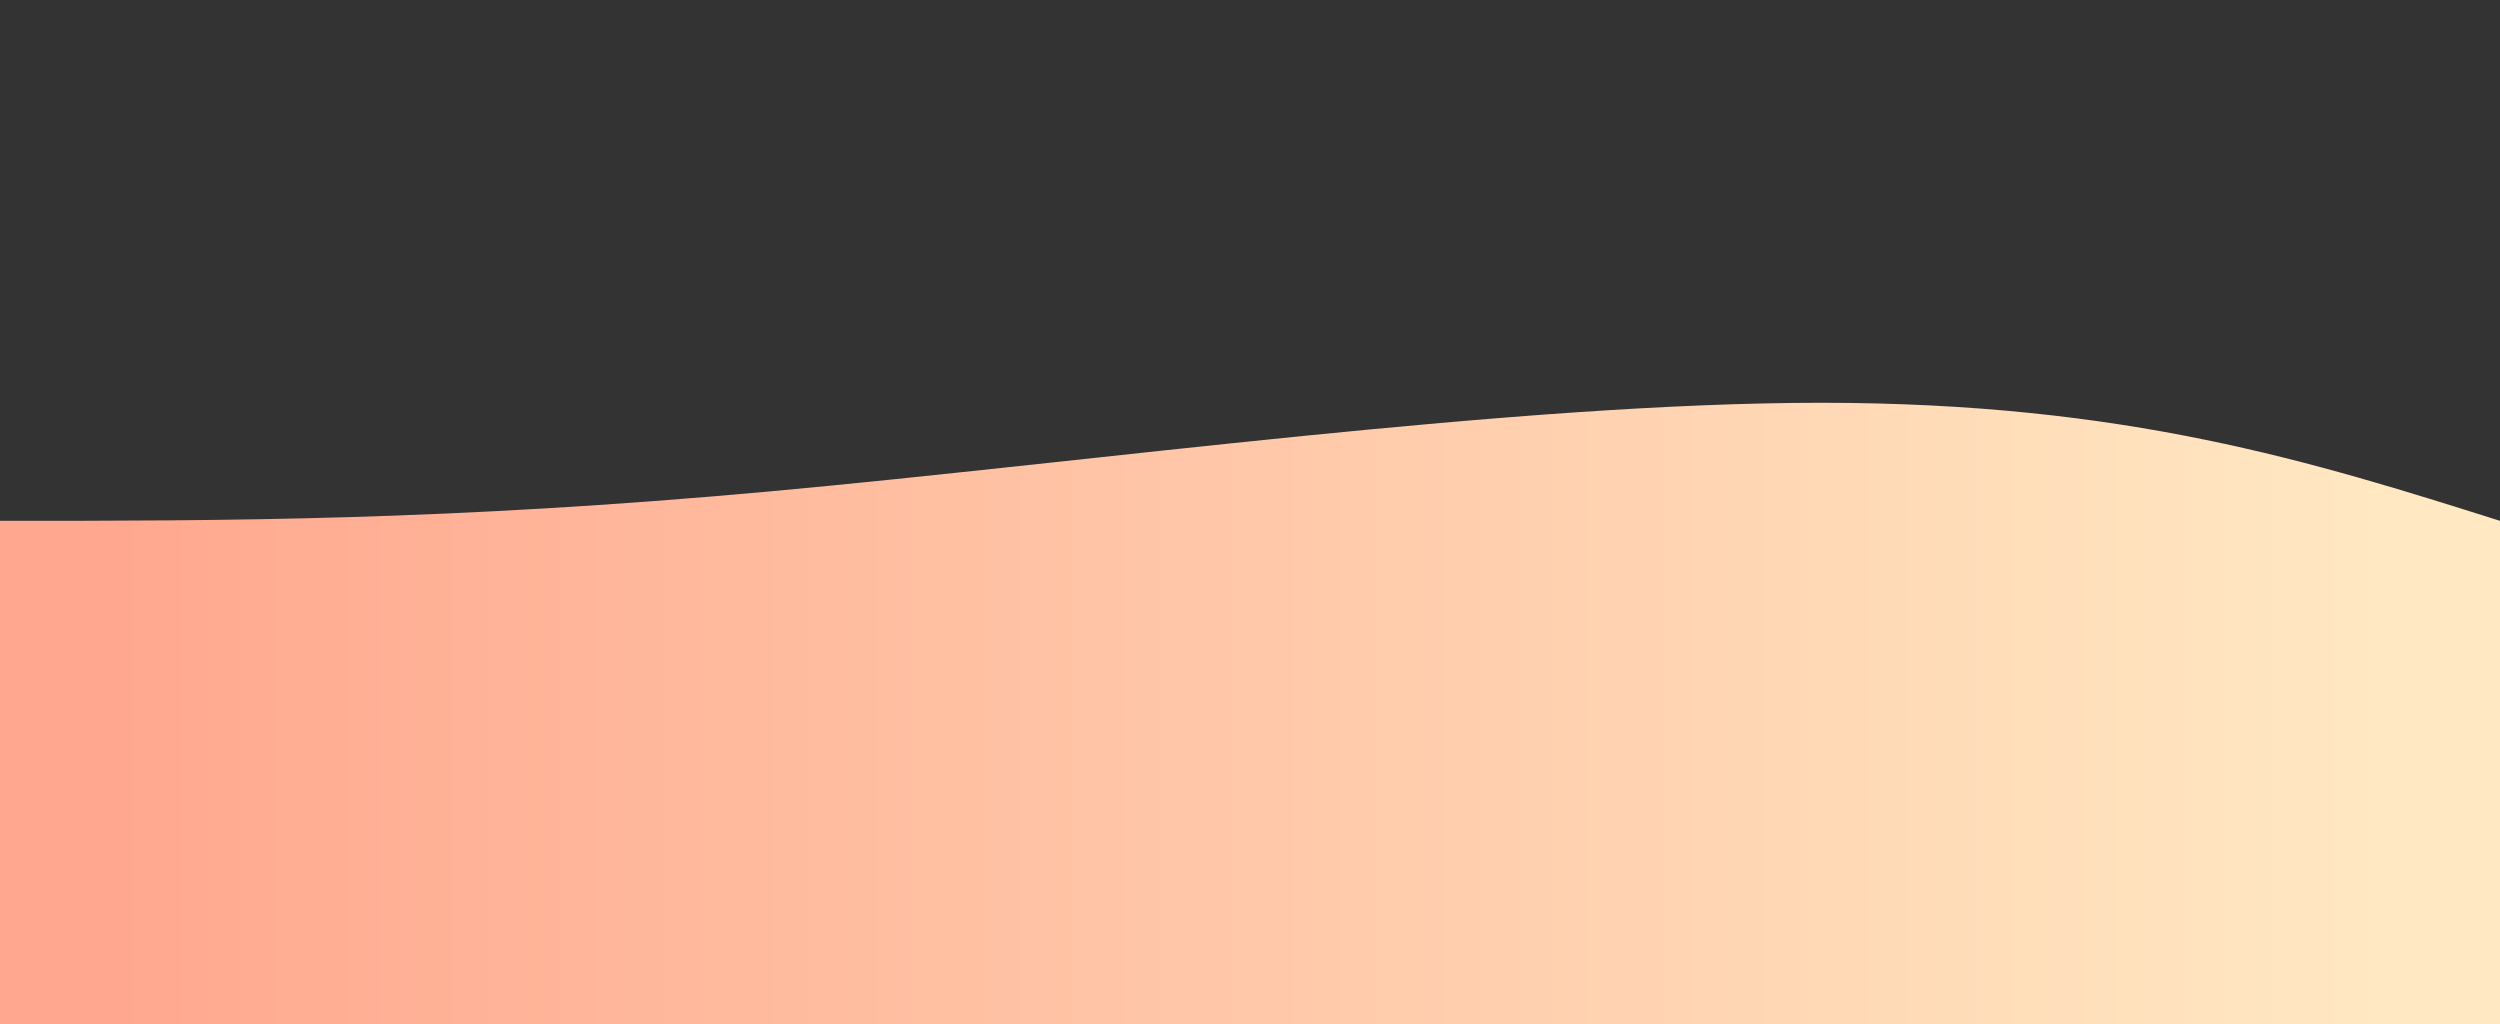 <svg width="100%" height="100%" id="svg" viewBox="0 0 1440 590" xmlns="http://www.w3.org/2000/svg" class="transition duration-300 ease-in-out delay-150"><rect x="0" y="0" width="1440" height="590" fill="#333333" stroke="none"/><style>
          .path-0{
            animation:pathAnim-0 4s;
            animation-timing-function: linear;
            animation-iteration-count: infinite;
          }
          @keyframes pathAnim-0{
            0%{
              d: path("M 0,600 C 0,600 0,300 0,300 C 128.933,300 257.867,300 444,283 C 630.133,266 873.467,232 1049,232 C 1224.533,232 1332.267,266 1440,300 C 1440,300 1440,600 1440,600 Z");
            }
            25%{
              d: path("M 0,600 C 0,600 0,300 0,300 C 196.933,258.933 393.867,217.867 534,195 C 674.133,172.133 757.467,167.467 899,188 C 1040.533,208.533 1240.267,254.267 1440,300 C 1440,300 1440,600 1440,600 Z");
            }
            50%{
              d: path("M 0,600 C 0,600 0,300 0,300 C 132.933,349.2 265.867,398.4 420,381 C 574.133,363.6 749.467,279.6 923,255 C 1096.533,230.4 1268.267,265.2 1440,300 C 1440,300 1440,600 1440,600 Z");
            }
            75%{
              d: path("M 0,600 C 0,600 0,300 0,300 C 187.067,263.2 374.133,226.4 523,232 C 671.867,237.6 782.533,285.6 929,304 C 1075.467,322.4 1257.733,311.2 1440,300 C 1440,300 1440,600 1440,600 Z");
            }
            100%{
              d: path("M 0,600 C 0,600 0,300 0,300 C 128.933,300 257.867,300 444,283 C 630.133,266 873.467,232 1049,232 C 1224.533,232 1332.267,266 1440,300 C 1440,300 1440,600 1440,600 Z");
            }
          }</style><defs><linearGradient id="gradient" x1="0%" y1="50%" x2="100%" y2="50%"><stop offset="5%" stop-color="#ffa88f"></stop><stop offset="95%" stop-color="#ffe8c2"></stop></linearGradient></defs><path d="M 0,600 C 0,600 0,300 0,300 C 128.933,300 257.867,300 444,283 C 630.133,266 873.467,232 1049,232 C 1224.533,232 1332.267,266 1440,300 C 1440,300 1440,600 1440,600 Z" stroke="none" stroke-width="0" fill="url(#gradient)" fill-opacity="1" class="transition-all duration-300 ease-in-out delay-150 path-0"></path></svg>
